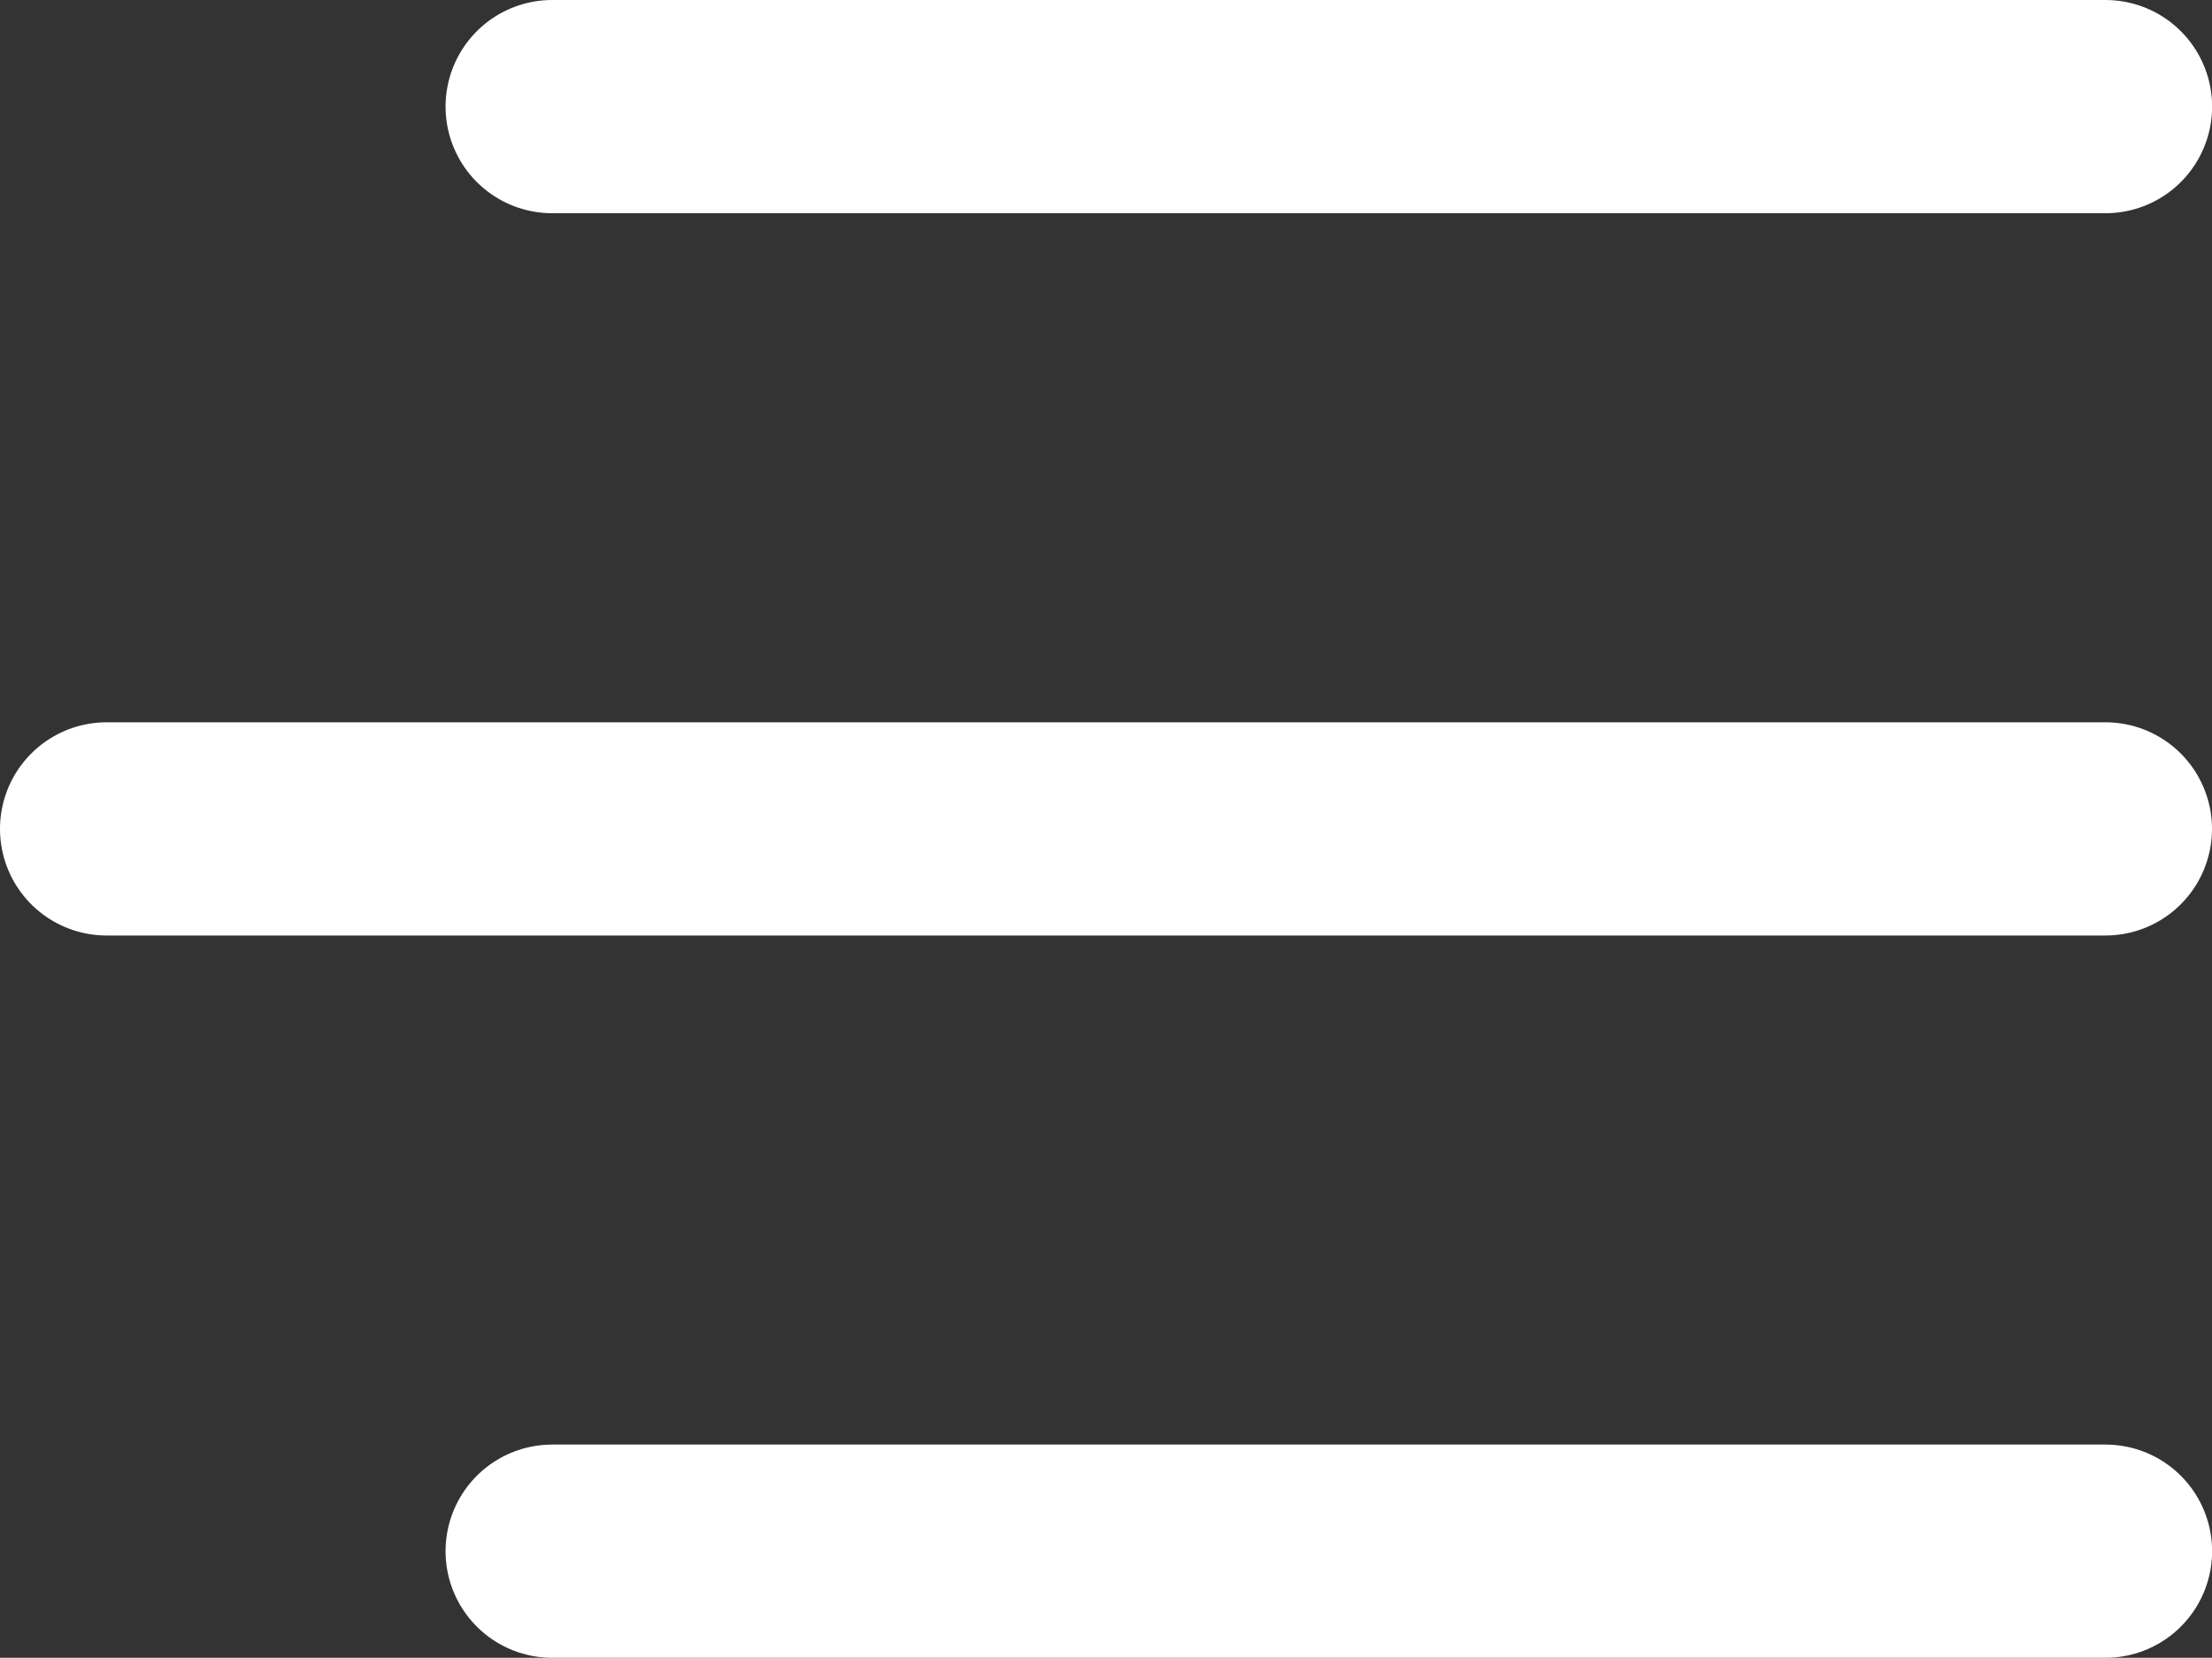 <svg xmlns="http://www.w3.org/2000/svg" width="20.747" height="15.55">
    <rect width="100%" height="100%" fill="#333333" stroke="none"/>
    <defs>
        <style>
            .cls-1{fill:none;stroke:#fff;stroke-linecap:round;stroke-width:2px}
        </style>
    </defs>
    <g id="Menu" transform="translate(-362.449 -19)">
        <path id="Path_1173" data-name="Path 1173" class="cls-1" d="M2358 24h14.569" transform="translate(-1990.372 -4)"/>
        <path id="Path_1174" data-name="Path 1174" class="cls-1" d="M2358 24h18.747" transform="translate(-1994.551 2.775)"/>
        <path id="Path_1175" data-name="Path 1175" class="cls-1" d="M2358 24h14.569" transform="translate(-1990.372 9.55)"/>
    </g>
</svg>
